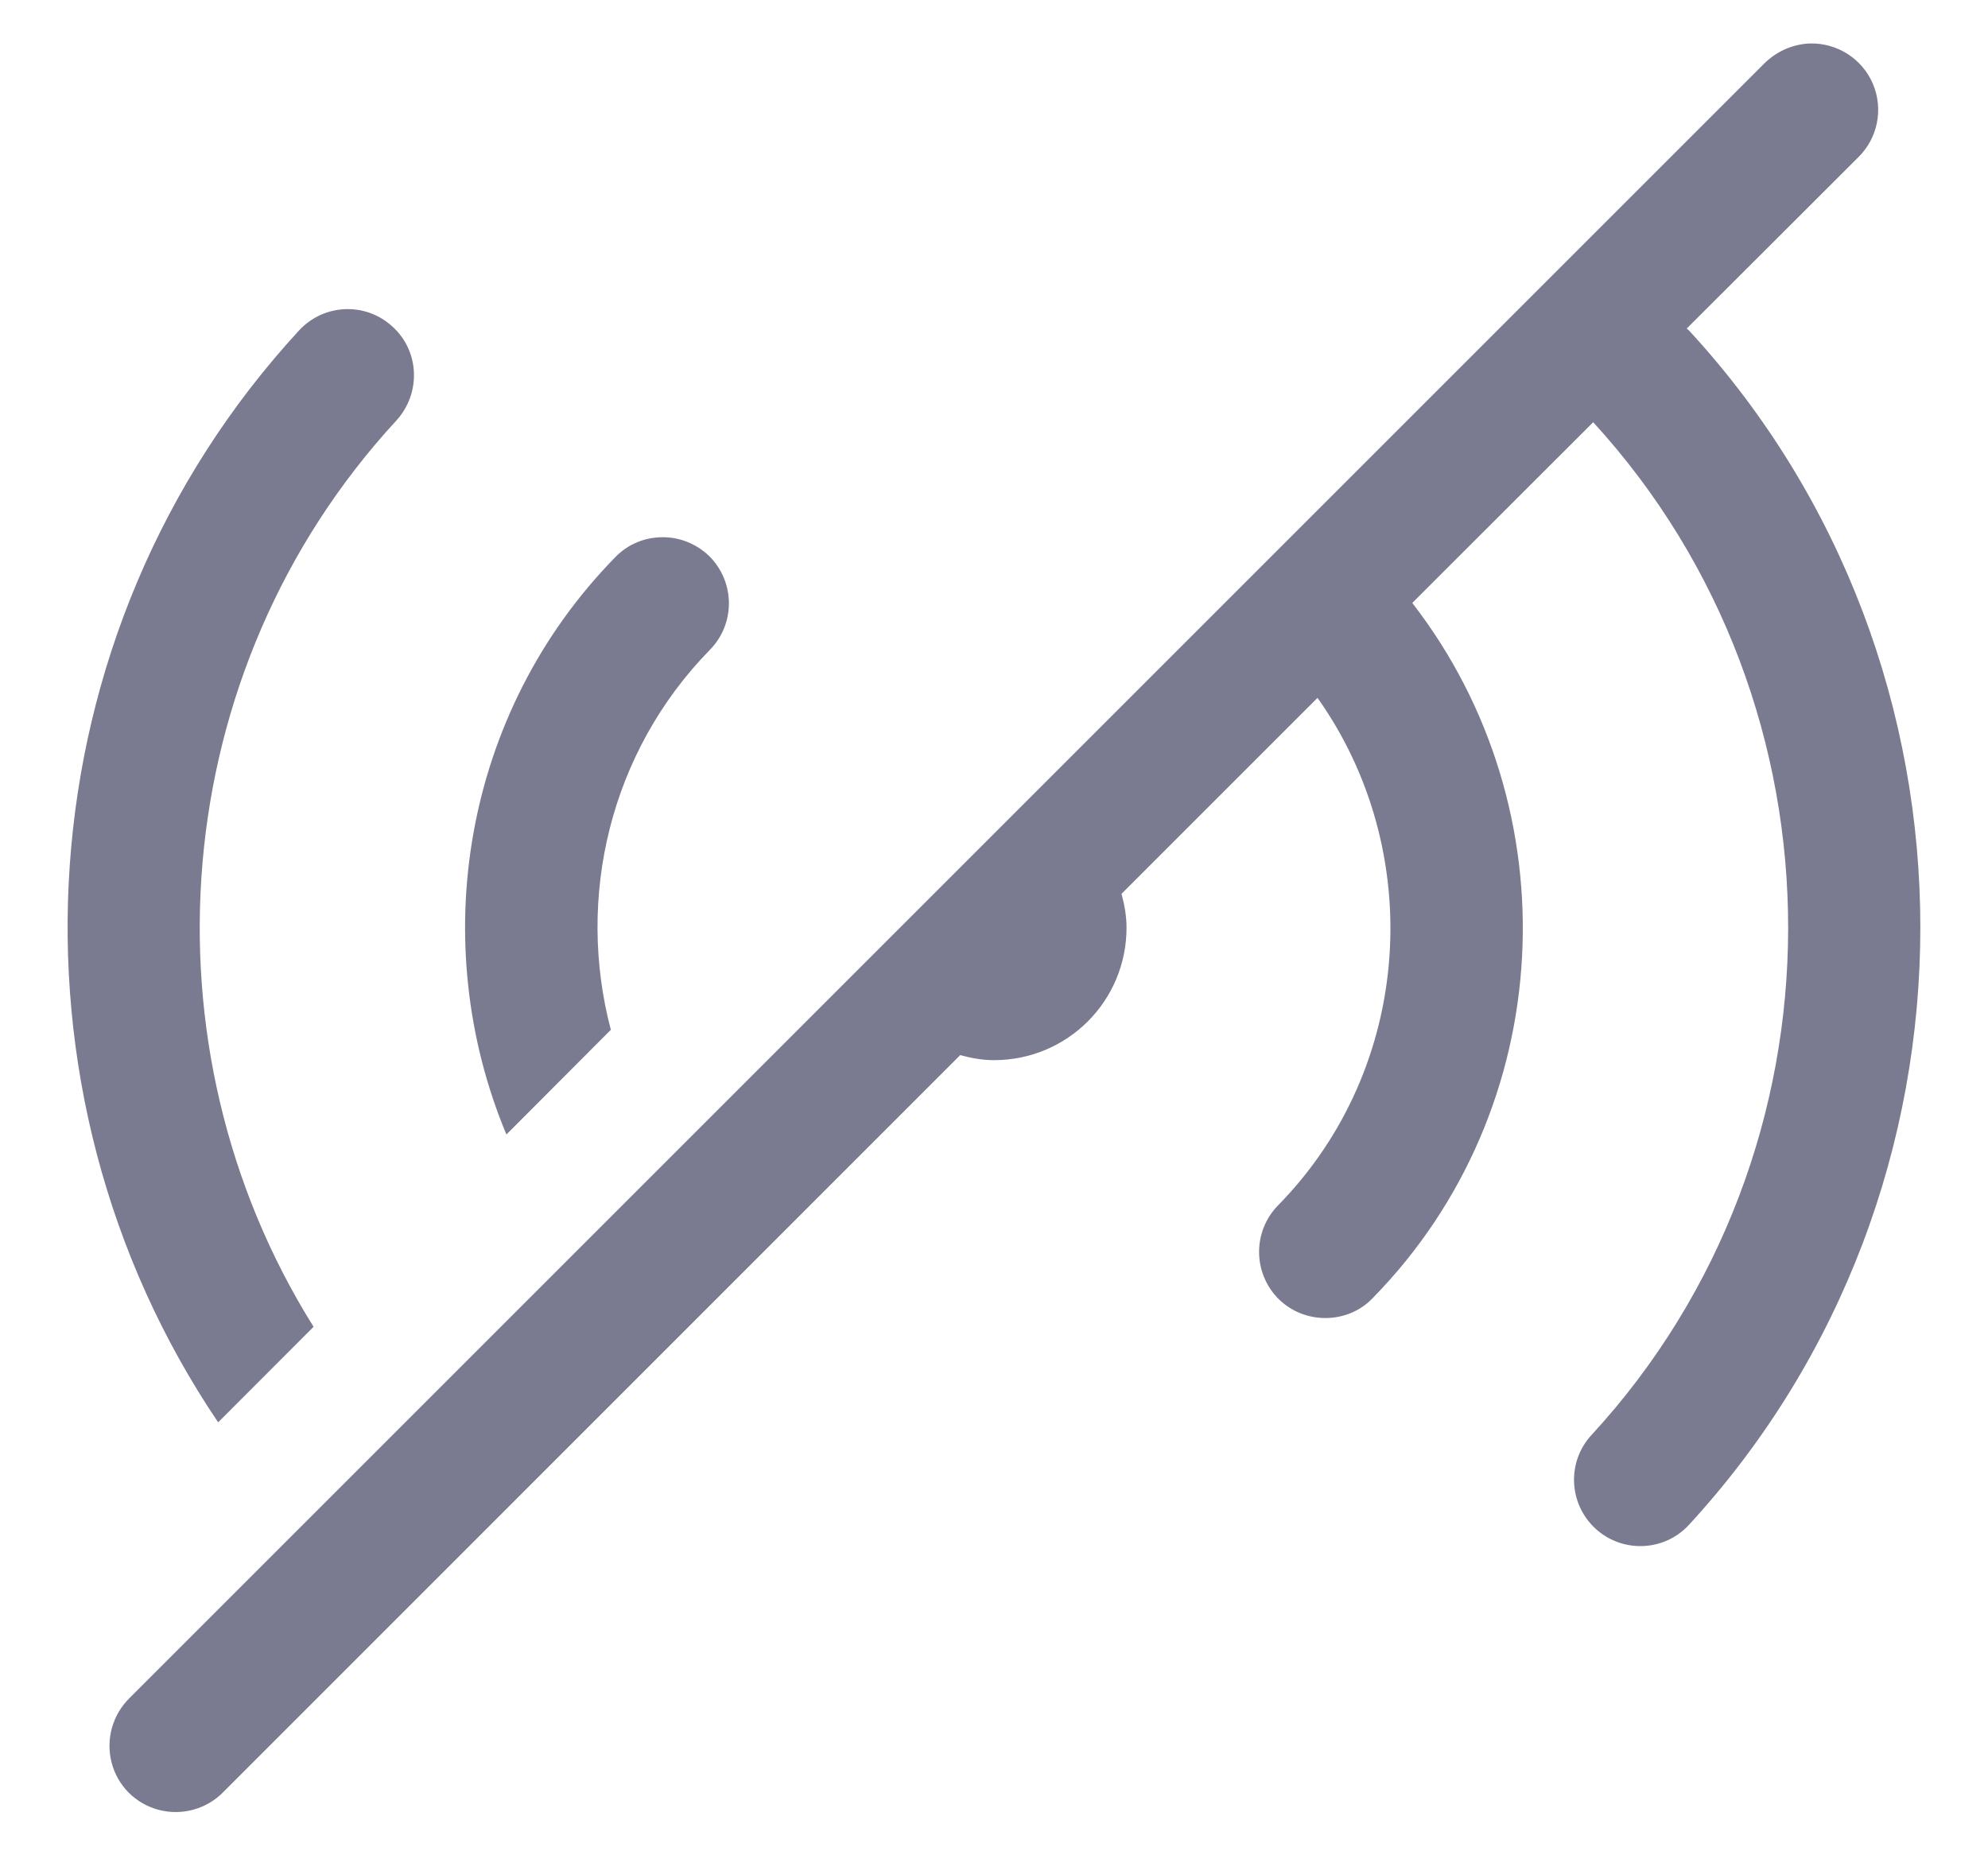 <svg width="15" height="14" viewBox="0 0 15 14" fill="none" xmlns="http://www.w3.org/2000/svg">
<path d="M13.656 0.328C13.528 0.333 13.405 0.387 13.312 0.479L0.979 12.812C0.849 12.939 0.797 13.125 0.842 13.3C0.887 13.476 1.024 13.613 1.2 13.658C1.375 13.703 1.561 13.651 1.687 13.521L7.245 7.962C7.326 7.984 7.411 8 7.5 8C8.054 8 8.5 7.554 8.5 7C8.5 6.911 8.484 6.826 8.462 6.745L9.941 5.266C10.762 6.424 10.665 8.054 9.644 9.095C9.45 9.293 9.453 9.609 9.649 9.804C9.747 9.899 9.873 9.946 10 9.946C10.13 9.946 10.26 9.897 10.356 9.797C11.762 8.364 11.859 6.102 10.656 4.55L12.021 3.186C13.986 5.332 13.983 8.684 12.009 10.828C11.821 11.031 11.835 11.347 12.038 11.535C12.134 11.623 12.255 11.667 12.377 11.667C12.512 11.667 12.646 11.613 12.745 11.505C15.071 8.977 15.071 5.019 12.745 2.495C12.74 2.49 12.733 2.484 12.727 2.479L14.021 1.187C14.168 1.043 14.212 0.823 14.132 0.634C14.052 0.444 13.863 0.323 13.656 0.328ZM2.604 2.333C2.476 2.338 2.351 2.392 2.257 2.493C0.153 4.776 -0.05 8.222 1.646 10.733L2.366 10.012C1.04 7.896 1.25 5.062 2.99 3.174C3.177 2.97 3.167 2.653 2.964 2.467C2.861 2.371 2.731 2.328 2.604 2.333ZM4.995 4.054C4.868 4.055 4.74 4.104 4.644 4.203C3.49 5.38 3.217 7.116 3.821 8.561L4.609 7.771C4.347 6.779 4.597 5.68 5.356 4.904C5.55 4.707 5.547 4.391 5.351 4.196C5.252 4.101 5.123 4.052 4.995 4.054Z" fill="#7A7A90"/>
</svg>
